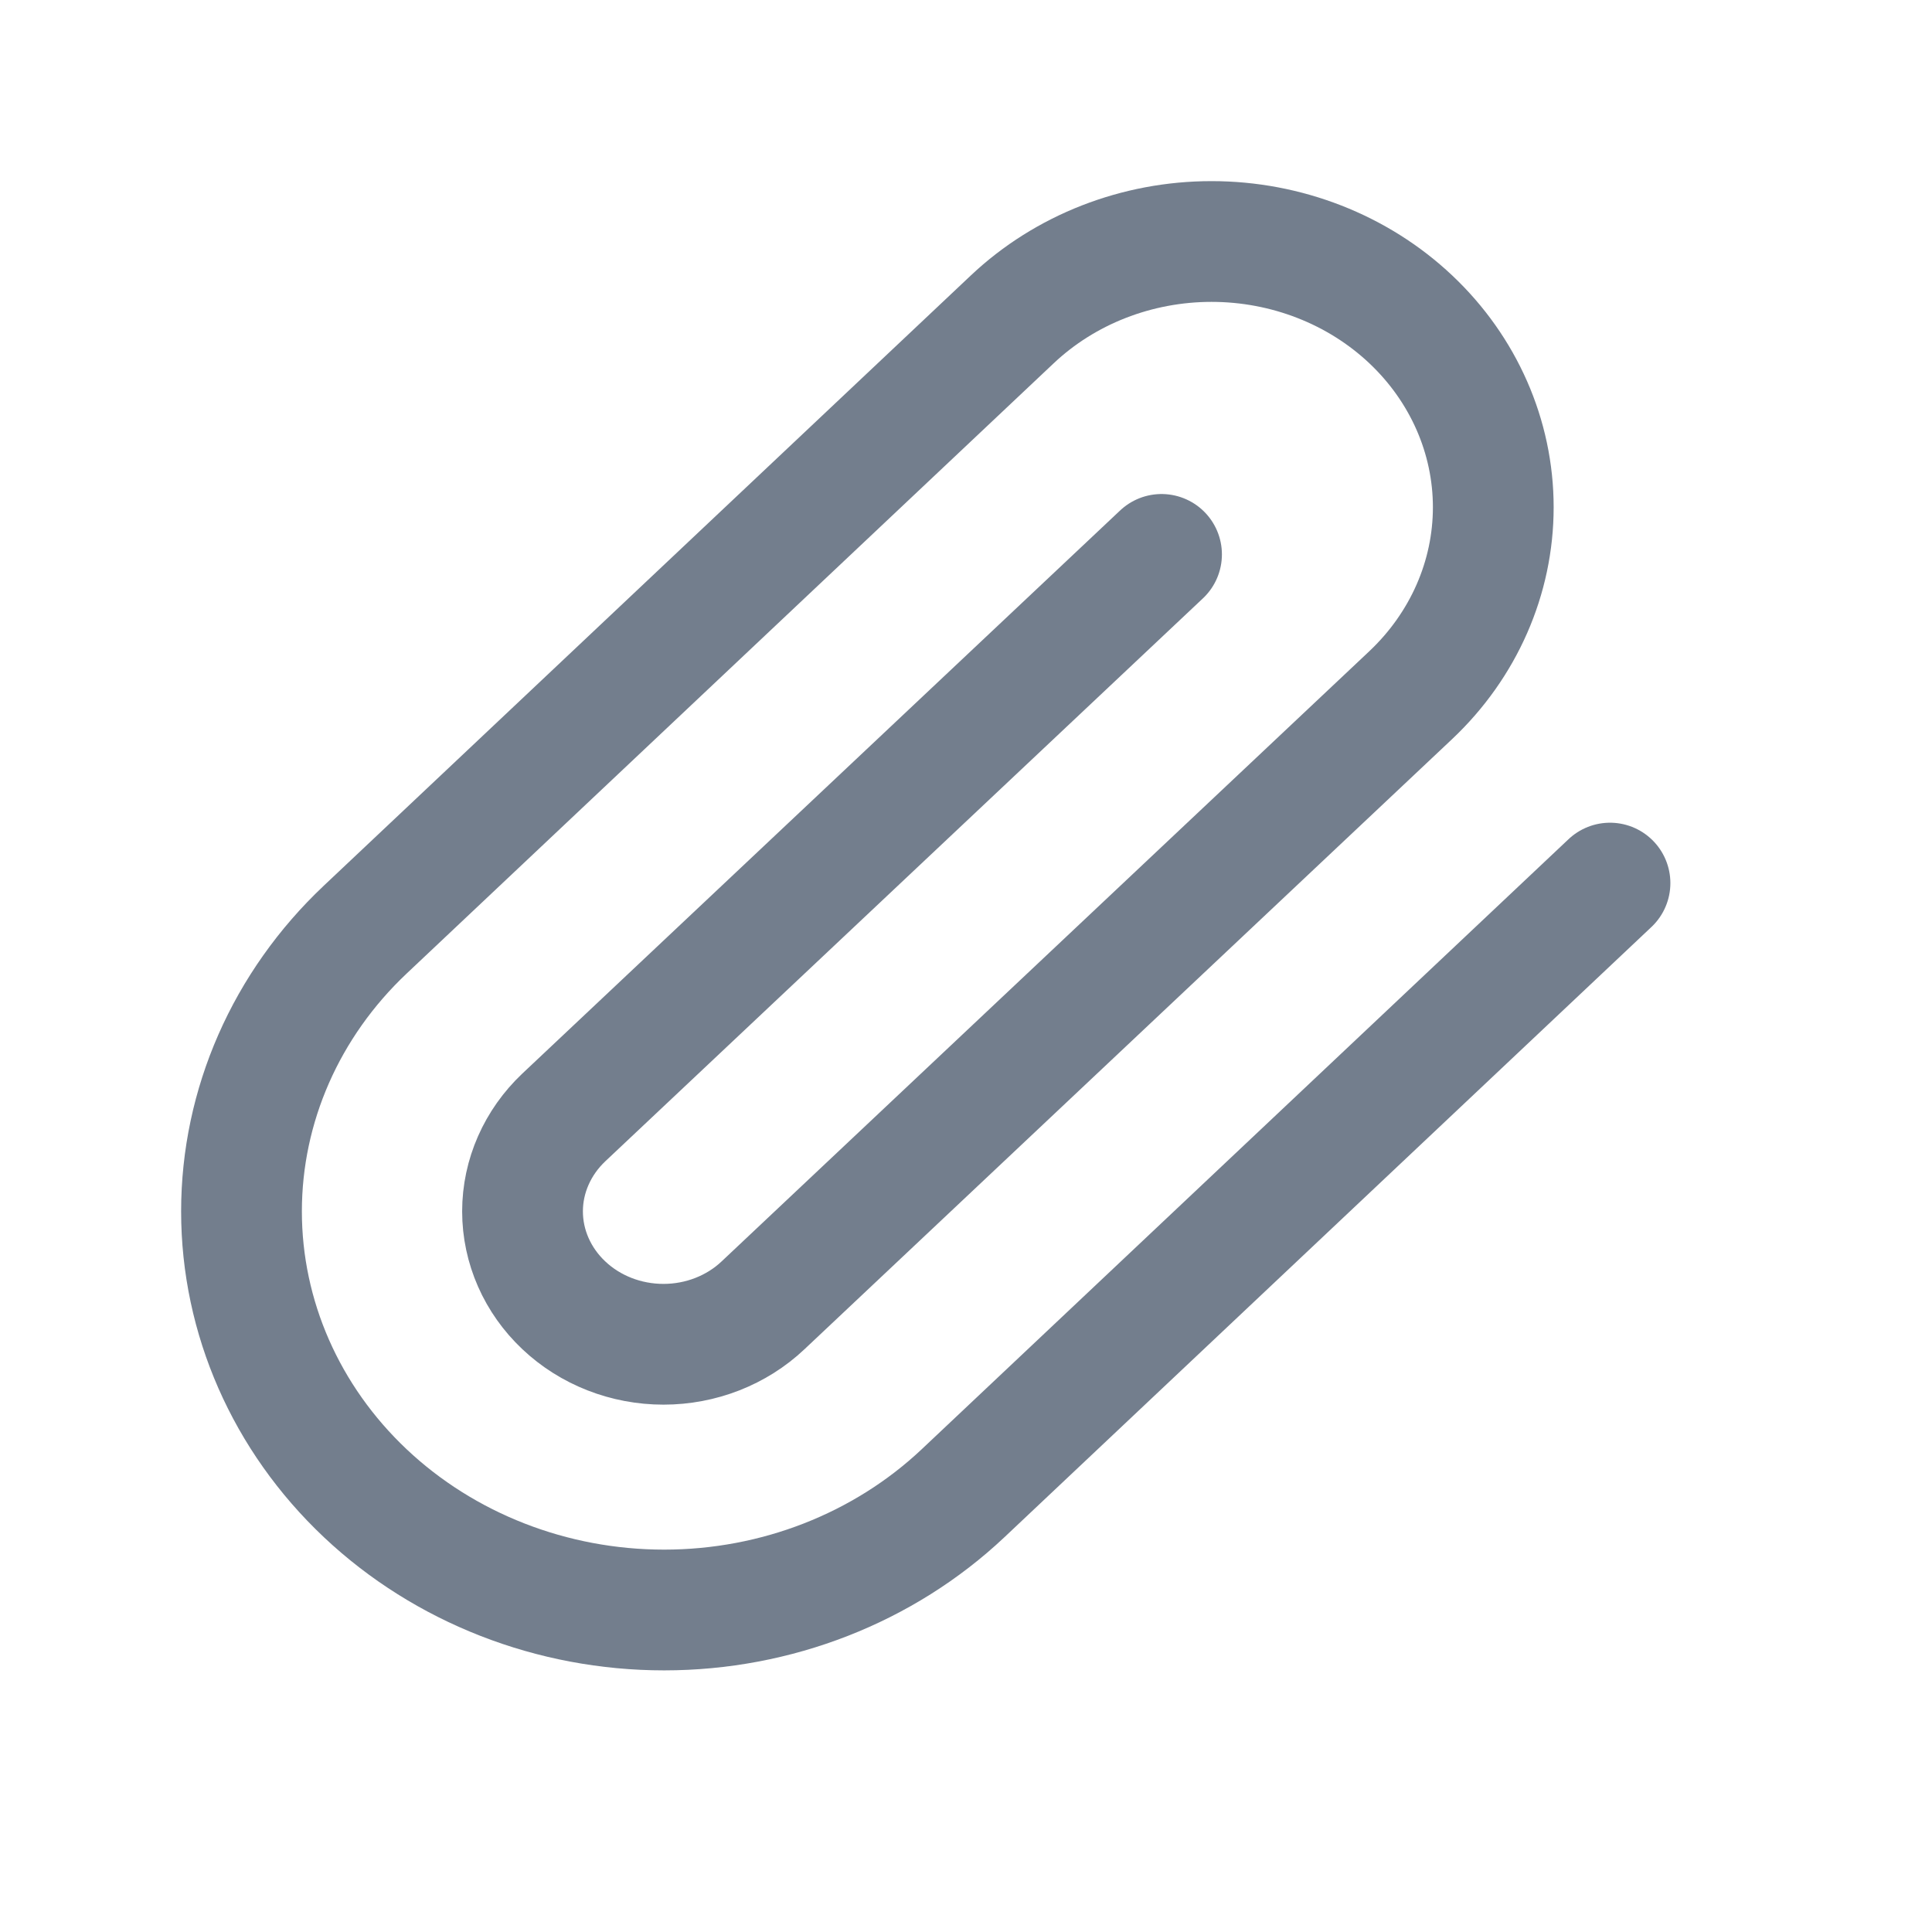 <svg width="24" height="24" viewBox="0 0 24 24" fill="none" xmlns="http://www.w3.org/2000/svg">
<path d="M20 10.97L11.963 18.55C10.978 19.478 9.643 20 8.25 20C6.858 20 5.522 19.478 4.538 18.55C3.553 17.621 3 16.362 3 15.048C3 13.735 3.553 12.476 4.538 11.547L12.575 3.967C13.231 3.348 14.122 3 15.05 3C15.978 3 16.869 3.348 17.525 3.967C18.181 4.586 18.55 5.426 18.55 6.301C18.55 7.177 18.181 8.016 17.525 8.635L9.479 16.215C9.151 16.525 8.706 16.699 8.242 16.699C7.777 16.699 7.332 16.525 7.004 16.215C6.676 15.906 6.491 15.486 6.491 15.048C6.491 14.611 6.676 14.191 7.004 13.881L14.429 6.887" stroke="#737e8d" stroke-width="1.5" stroke-linecap="round" stroke-linejoin="round"/>
</svg>
